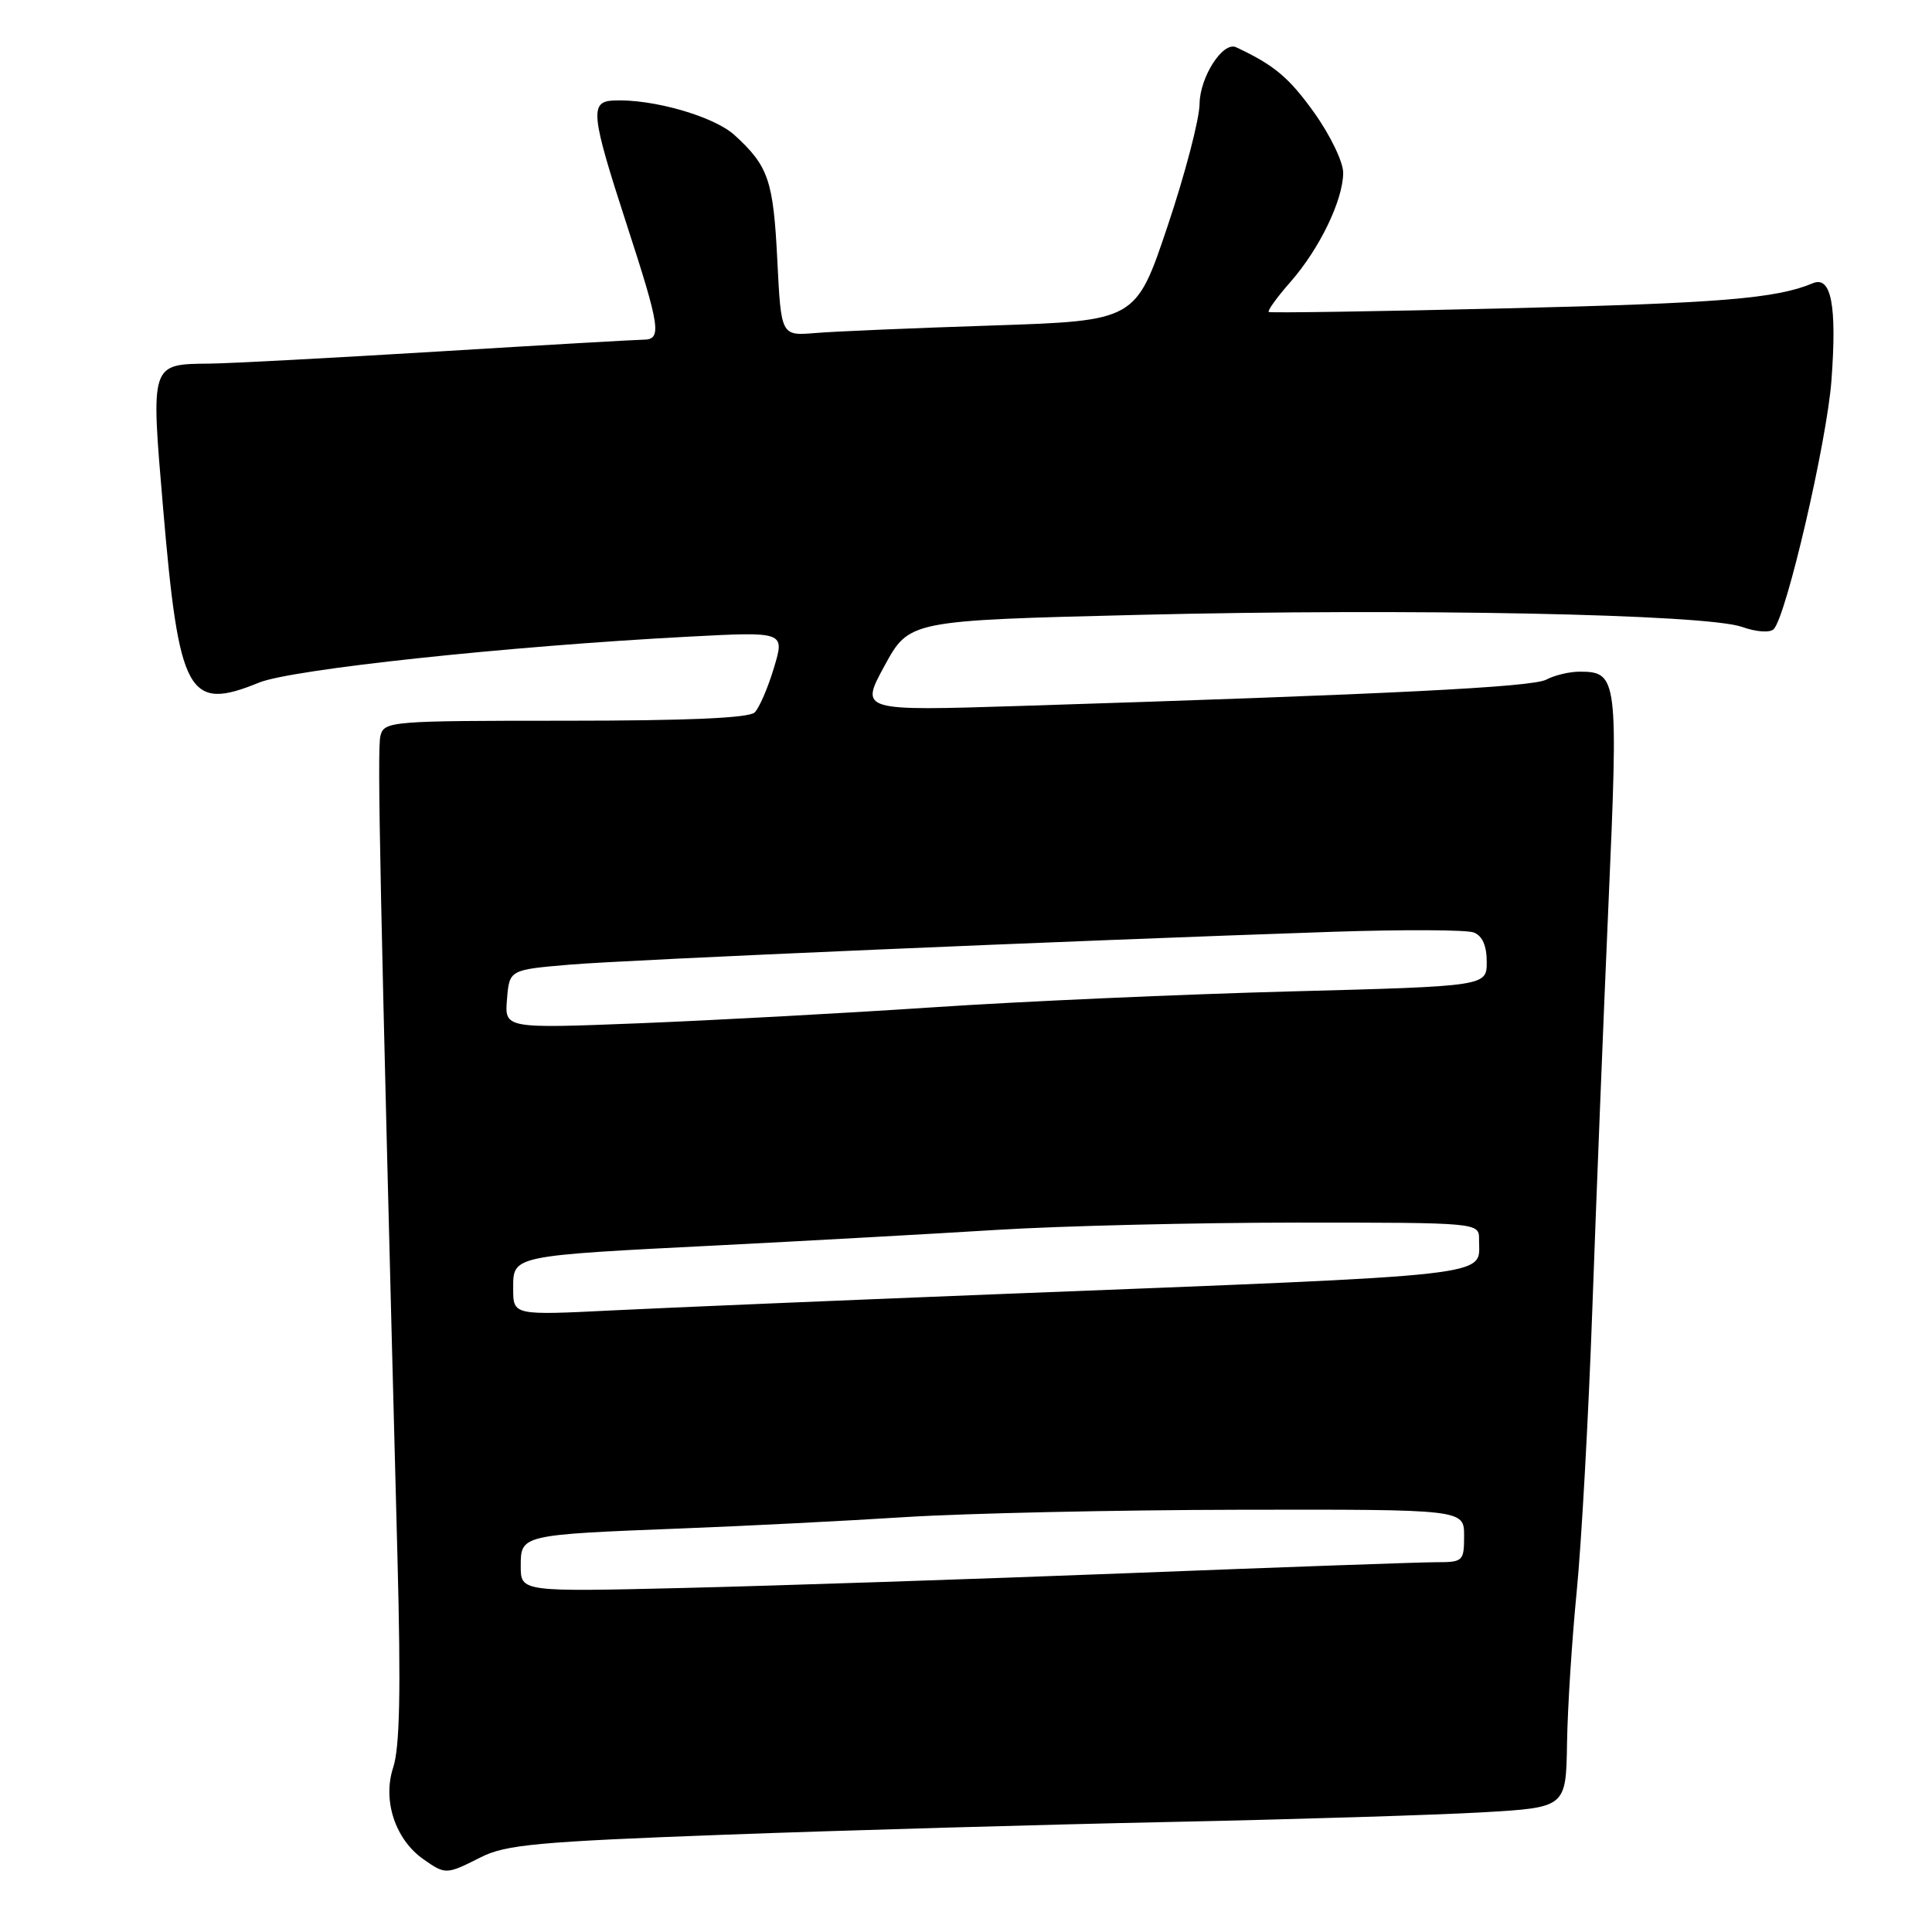 <?xml version="1.0" encoding="UTF-8" standalone="no"?>
<!DOCTYPE svg PUBLIC "-//W3C//DTD SVG 1.1//EN" "http://www.w3.org/Graphics/SVG/1.1/DTD/svg11.dtd" >
<svg xmlns="http://www.w3.org/2000/svg" xmlns:xlink="http://www.w3.org/1999/xlink" version="1.1" viewBox="0 0 256 256">
 <g >
 <path fill="currentColor"
d=" M 63.72 246.09 C 67.00 244.43 71.26 244.03 96.00 243.11 C 111.68 242.53 138.22 241.77 155.00 241.42 C 171.78 241.07 190.45 240.49 196.50 240.14 C 207.50 239.50 207.50 239.50 207.64 231.00 C 207.71 226.32 208.29 217.32 208.91 211.00 C 209.54 204.68 210.48 187.80 210.99 173.50 C 211.50 159.20 212.46 135.04 213.13 119.81 C 214.45 89.82 214.35 89.00 209.31 89.00 C 207.97 89.00 205.98 89.47 204.90 90.05 C 203.04 91.05 184.26 91.99 135.22 93.54 C 113.94 94.21 113.94 94.21 117.21 88.21 C 120.48 82.22 120.48 82.22 150.99 81.47 C 186.87 80.59 226.04 81.37 230.83 83.07 C 232.72 83.74 234.52 83.87 235.02 83.37 C 236.69 81.70 242.09 58.44 242.68 50.37 C 243.41 40.47 242.65 36.51 240.21 37.53 C 235.36 39.57 227.86 40.18 199.50 40.86 C 182.45 41.27 168.33 41.48 168.12 41.34 C 167.91 41.19 169.20 39.39 171.00 37.35 C 174.84 32.97 177.95 26.55 177.98 22.91 C 177.99 21.48 176.27 17.91 174.11 14.89 C 170.80 10.27 168.82 8.61 163.79 6.26 C 162.05 5.45 159.00 10.18 158.95 13.75 C 158.93 15.81 157.01 23.12 154.70 30.00 C 150.50 42.50 150.50 42.50 131.50 43.13 C 121.05 43.47 110.47 43.92 108.00 44.13 C 103.50 44.50 103.50 44.50 103.00 34.50 C 102.47 23.88 101.83 22.02 97.34 17.91 C 94.59 15.40 86.40 13.06 81.25 13.32 C 78.13 13.47 78.32 15.23 83.00 29.62 C 87.50 43.46 87.73 45.00 85.25 45.01 C 84.29 45.02 72.03 45.72 58.00 46.58 C 43.98 47.43 30.38 48.16 27.78 48.18 C 19.91 48.26 19.97 48.07 21.60 67.20 C 23.72 92.11 24.91 94.29 34.32 90.45 C 38.67 88.68 67.28 85.62 91.25 84.36 C 104.00 83.69 104.00 83.69 102.55 88.49 C 101.76 91.13 100.61 93.79 100.00 94.40 C 99.26 95.14 91.08 95.50 74.91 95.50 C 51.75 95.50 50.90 95.57 50.41 97.50 C 49.96 99.28 50.34 117.30 52.67 206.53 C 53.13 224.02 52.97 231.55 52.10 234.20 C 50.66 238.56 52.37 243.75 56.12 246.37 C 59.03 248.41 59.14 248.41 63.72 246.09 Z  M 69.00 207.51 C 69.00 203.36 69.00 203.36 90.50 202.52 C 98.75 202.20 112.03 201.53 120.00 201.02 C 127.97 200.52 147.89 200.08 164.25 200.05 C 194.00 200.00 194.00 200.00 194.00 203.50 C 194.00 206.86 193.86 207.00 190.33 207.00 C 188.31 207.00 169.97 207.65 149.58 208.45 C 129.18 209.24 102.71 210.12 90.75 210.41 C 69.00 210.93 69.00 210.93 69.00 207.51 Z  M 68.00 170.76 C 68.00 166.33 67.60 166.41 95.50 165.00 C 107.05 164.41 123.47 163.50 132.00 162.97 C 140.53 162.44 158.41 162.01 171.75 162.00 C 196.00 162.00 196.00 162.00 195.98 164.25 C 195.95 169.25 199.65 168.83 131.50 171.51 C 111.15 172.32 88.54 173.27 81.25 173.63 C 68.00 174.29 68.00 174.29 68.00 170.76 Z  M 67.18 132.40 C 67.50 128.50 67.50 128.50 75.50 127.82 C 83.23 127.17 141.57 124.65 176.53 123.47 C 185.90 123.16 194.34 123.19 195.28 123.56 C 196.42 123.99 197.00 125.32 197.00 127.45 C 197.00 130.68 197.00 130.68 170.93 131.37 C 156.60 131.75 135.33 132.69 123.68 133.47 C 112.03 134.25 94.48 135.20 84.68 135.59 C 66.86 136.29 66.86 136.29 67.18 132.40 Z "/>
</g>
</svg>